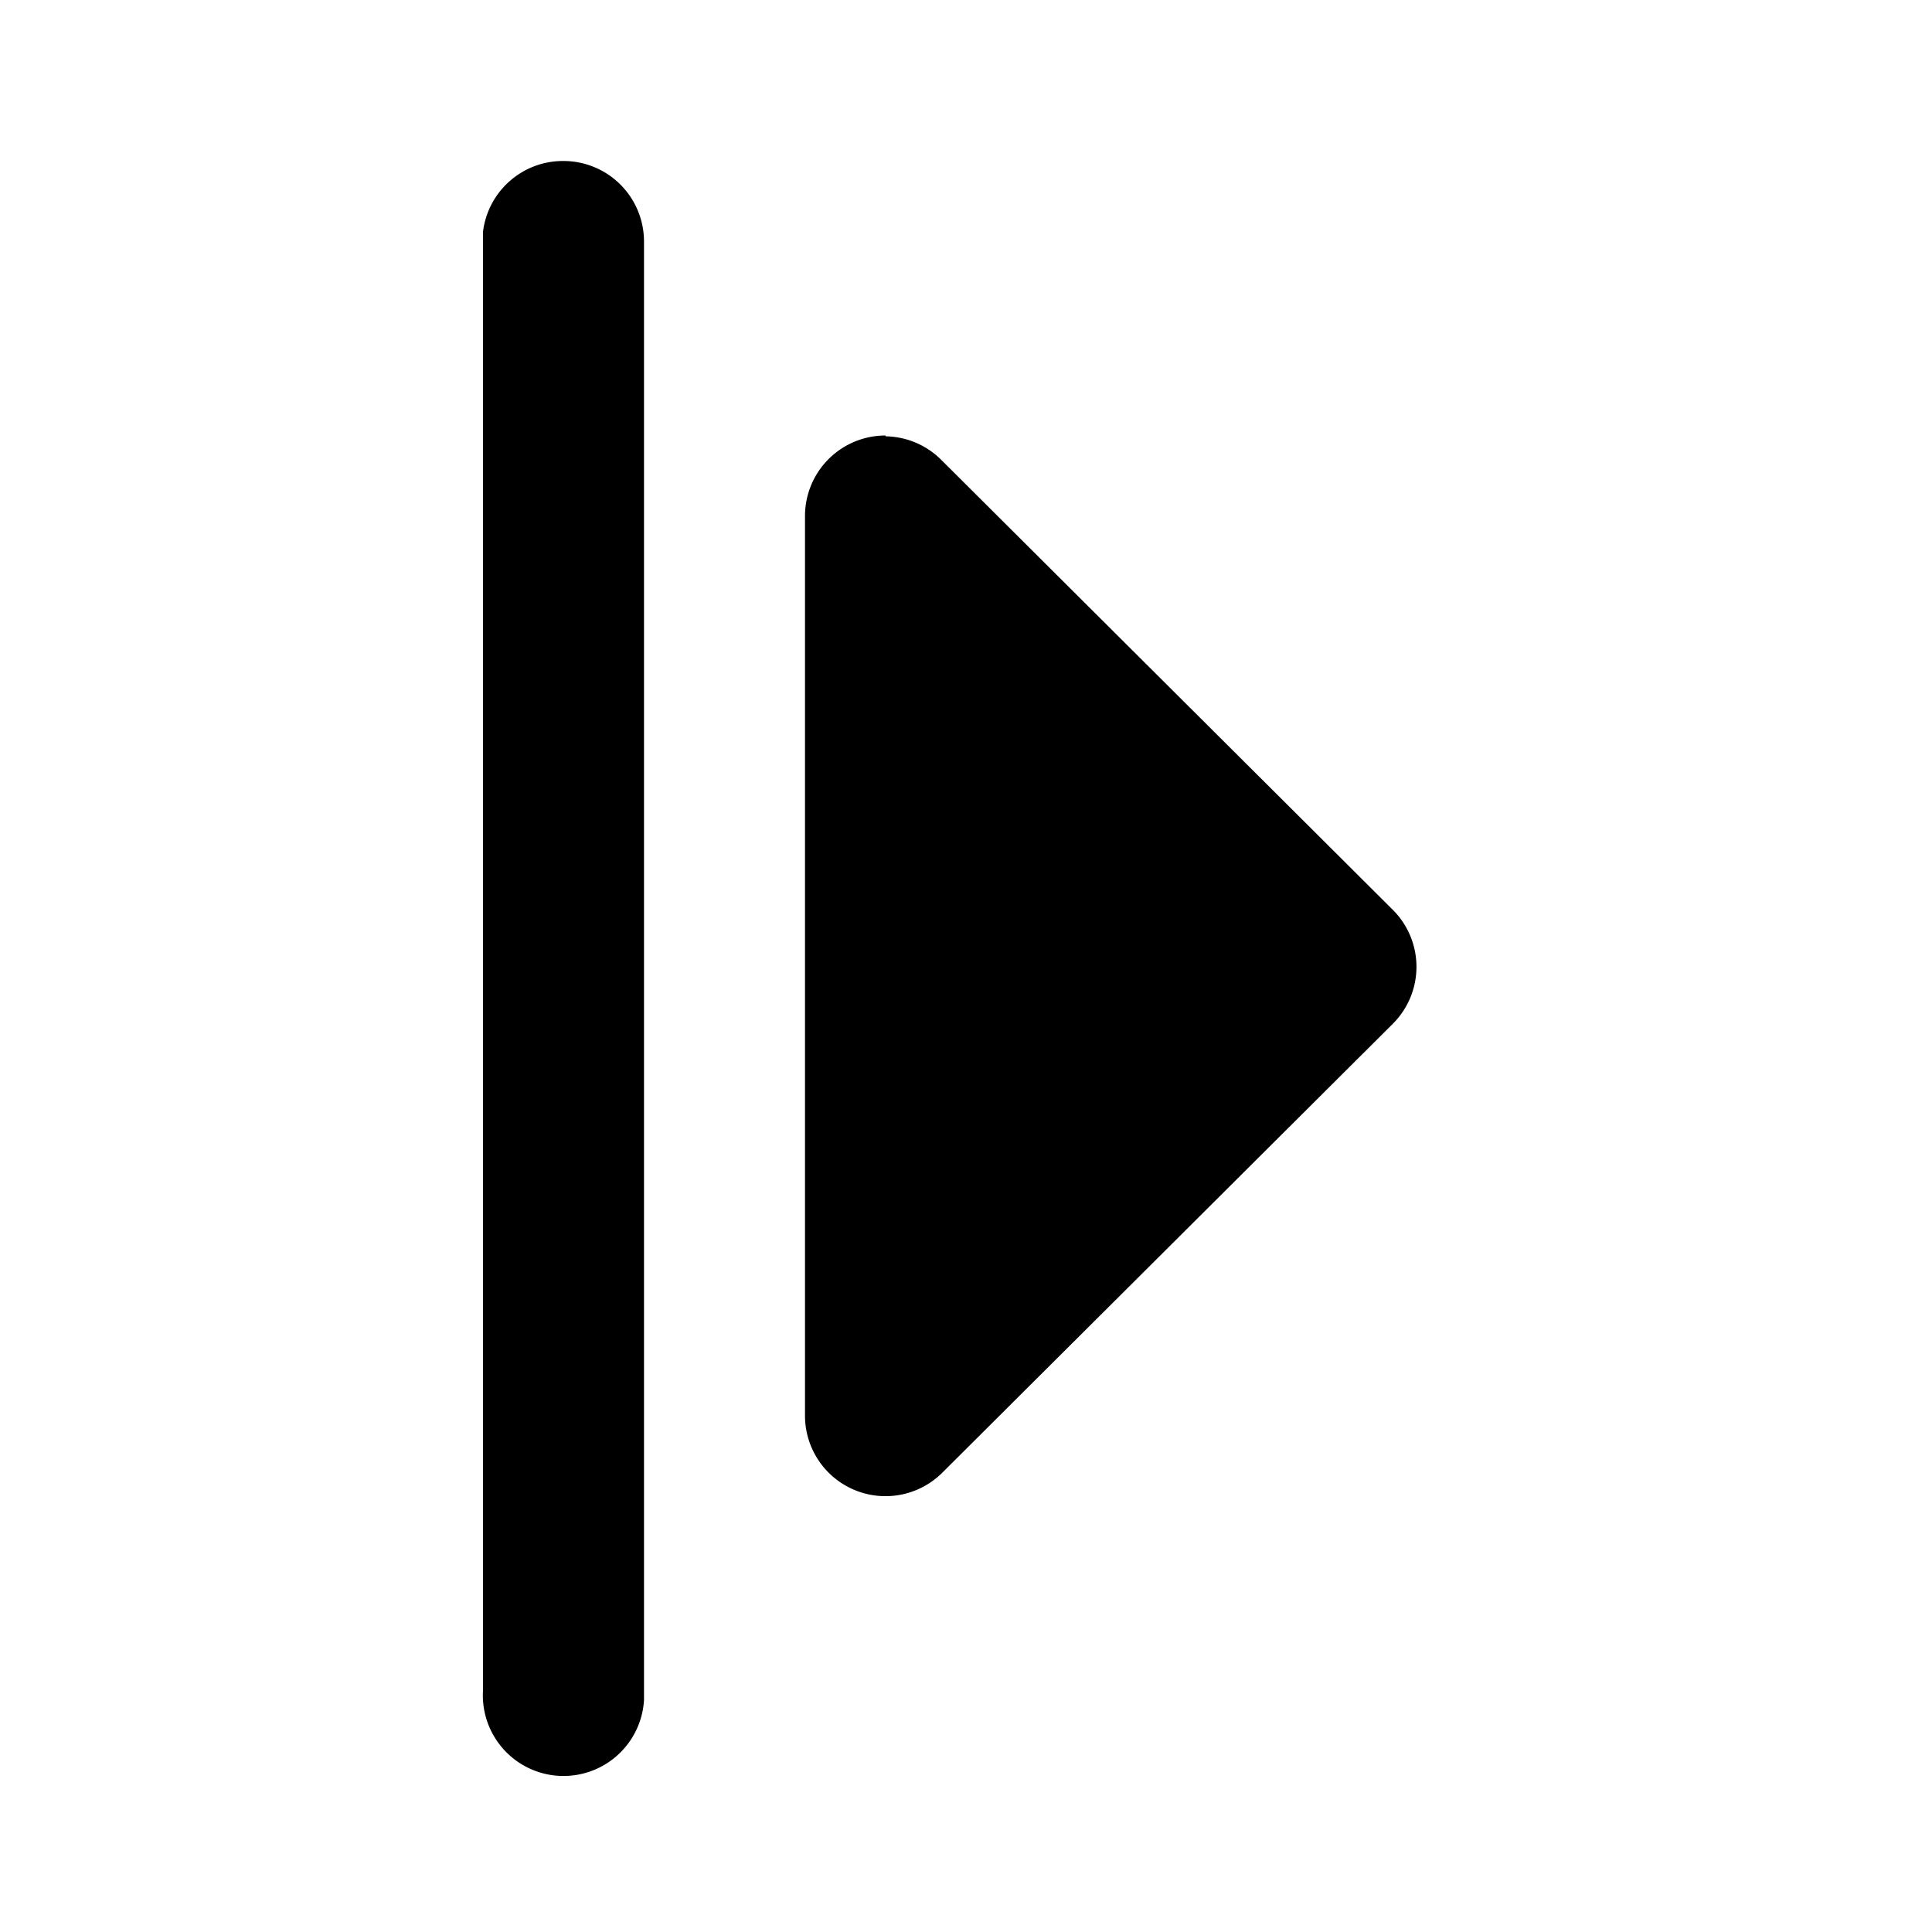 <svg xmlns="http://www.w3.org/2000/svg" viewBox="0 0 24 24">
  <path d="M7 2a1 1 0 00-1 .88V21a1 1 0 002 .12V3a1 1 0 00-1-1zm4 3.41a1 1 0 00-1 1V17.6a1 1 0 001.7.7l5.6-5.58a1 1 0 000-1.42l-5.6-5.58a1 1 0 00-.7-.3z"/>
</svg>
